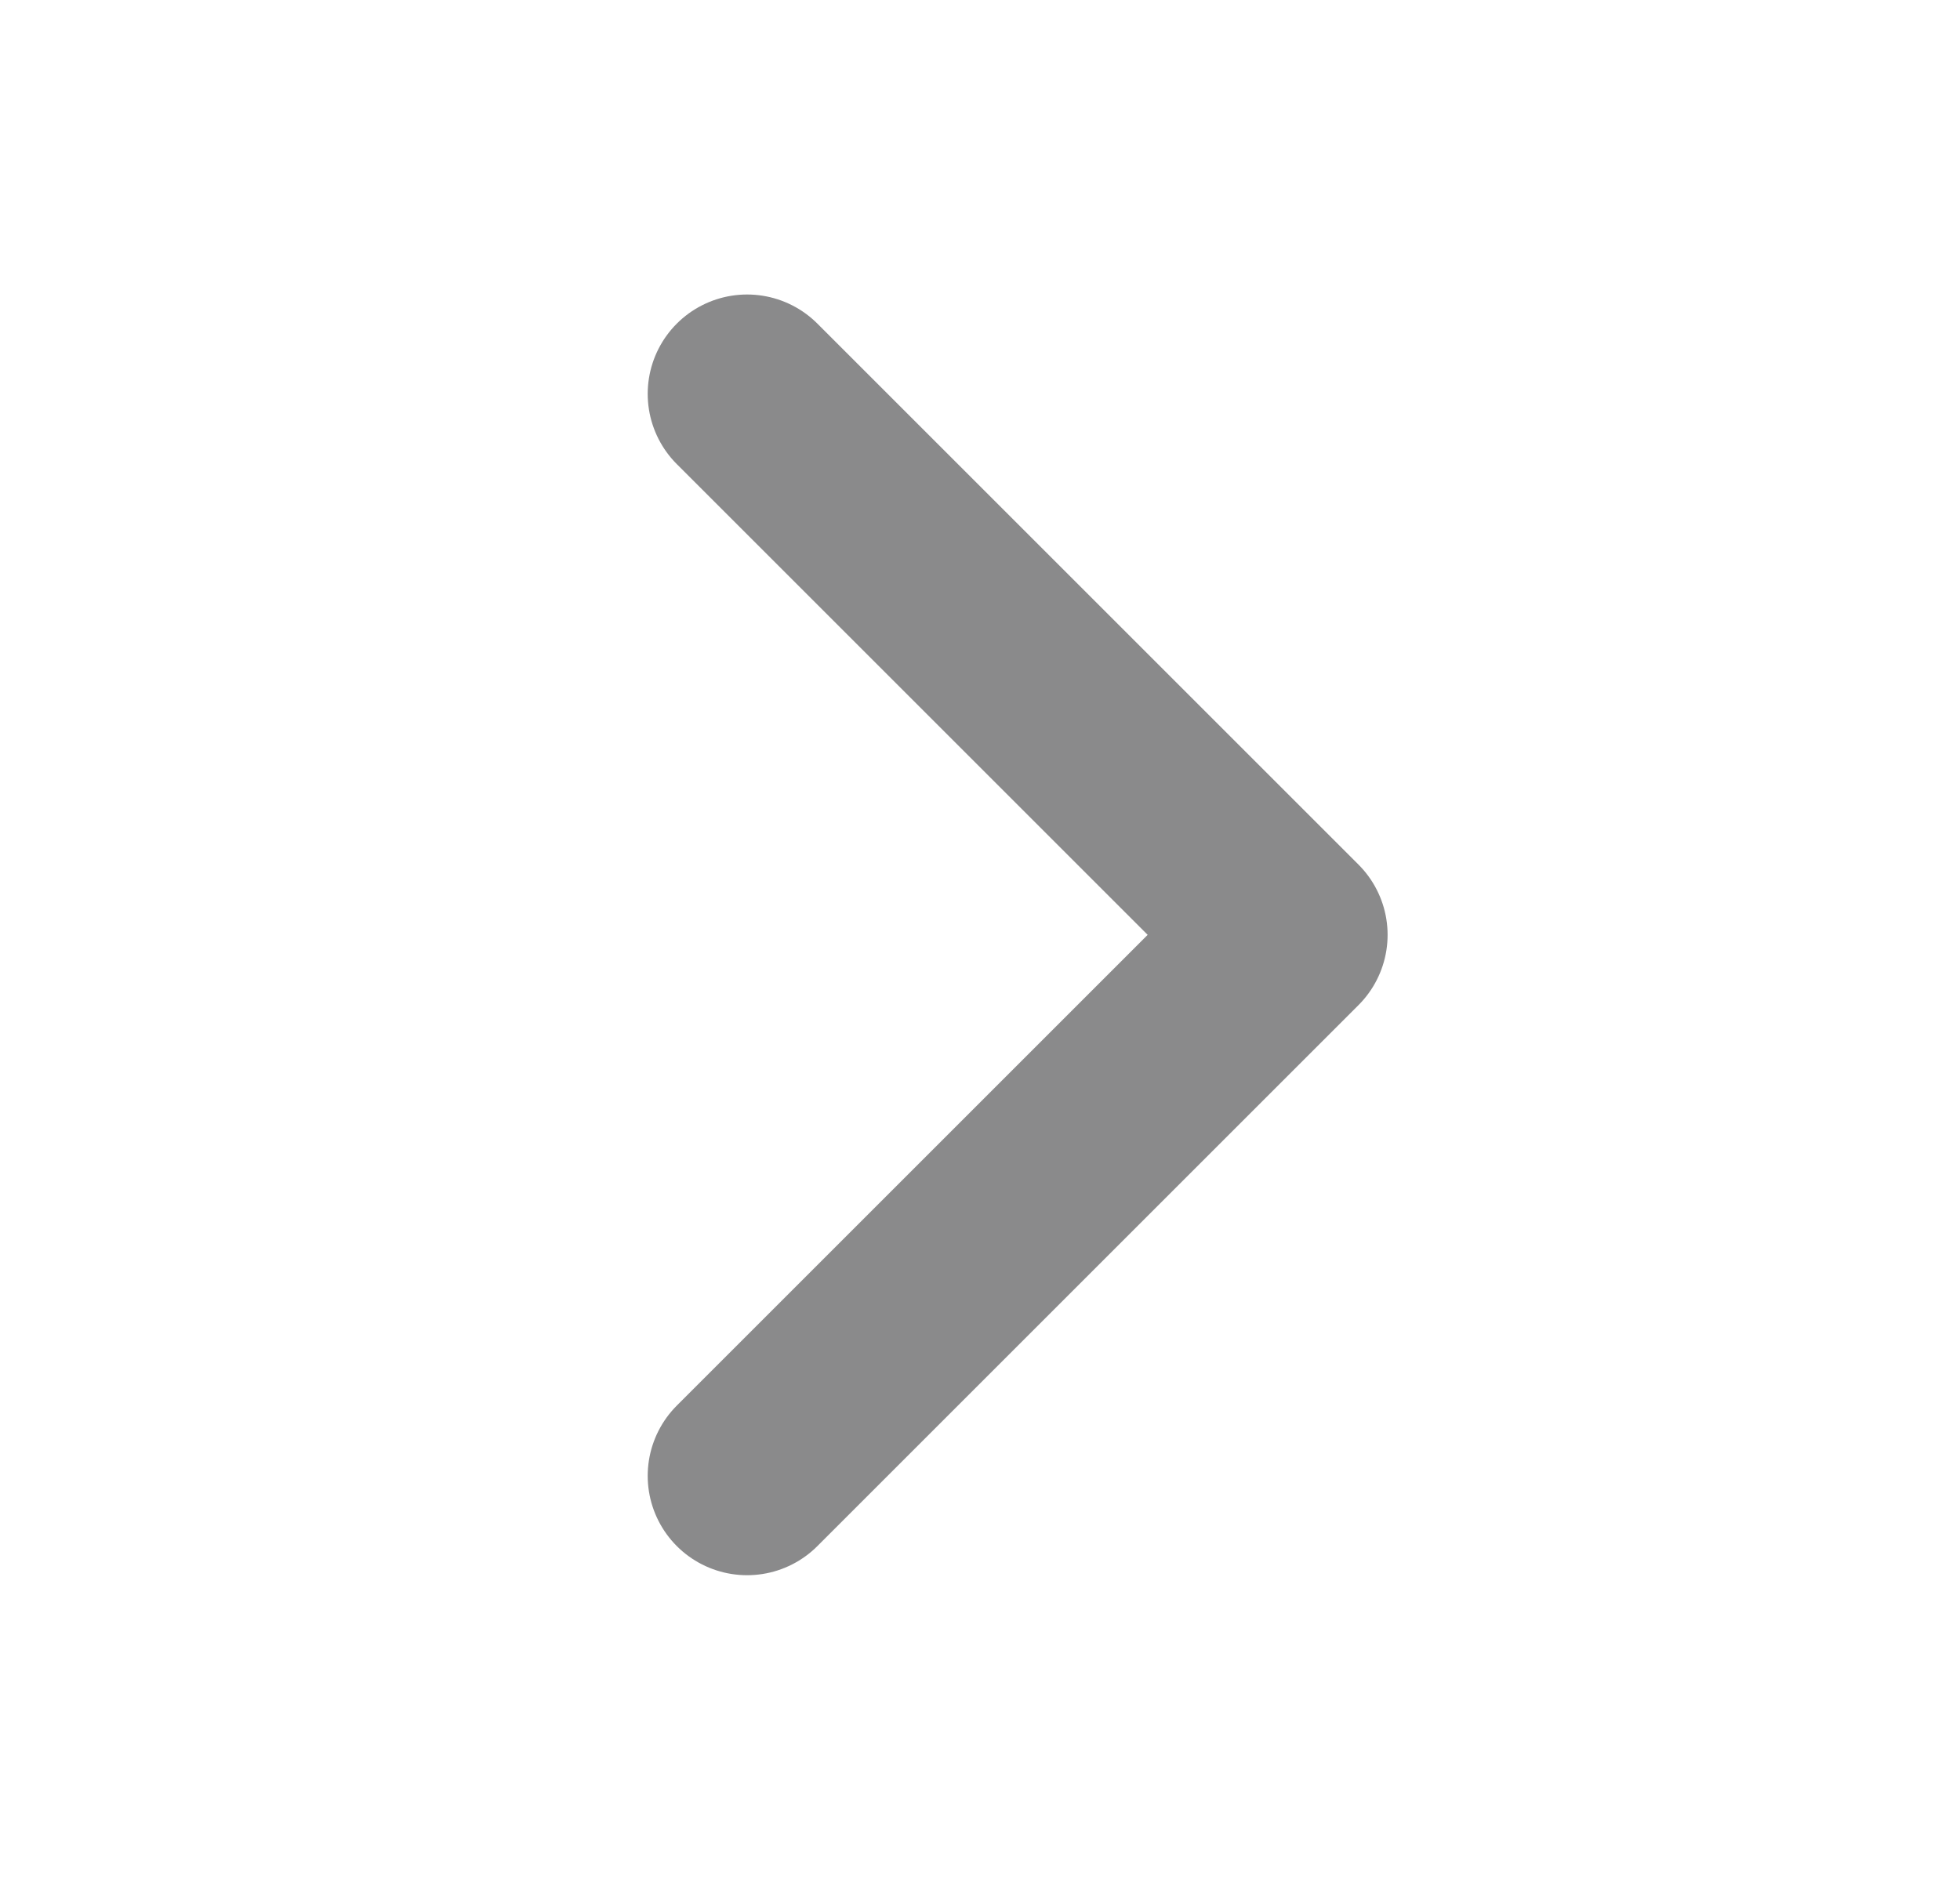 <svg width="24" height="23" viewBox="0 0 24 23" fill="none" xmlns="http://www.w3.org/2000/svg">
<g opacity="0.5">
<path d="M9.148 4.824L15.774 11.45L9.148 18.076" stroke="#151518" stroke-width="2.434" stroke-linecap="round" stroke-linejoin="round"/>
</g>
</svg>
